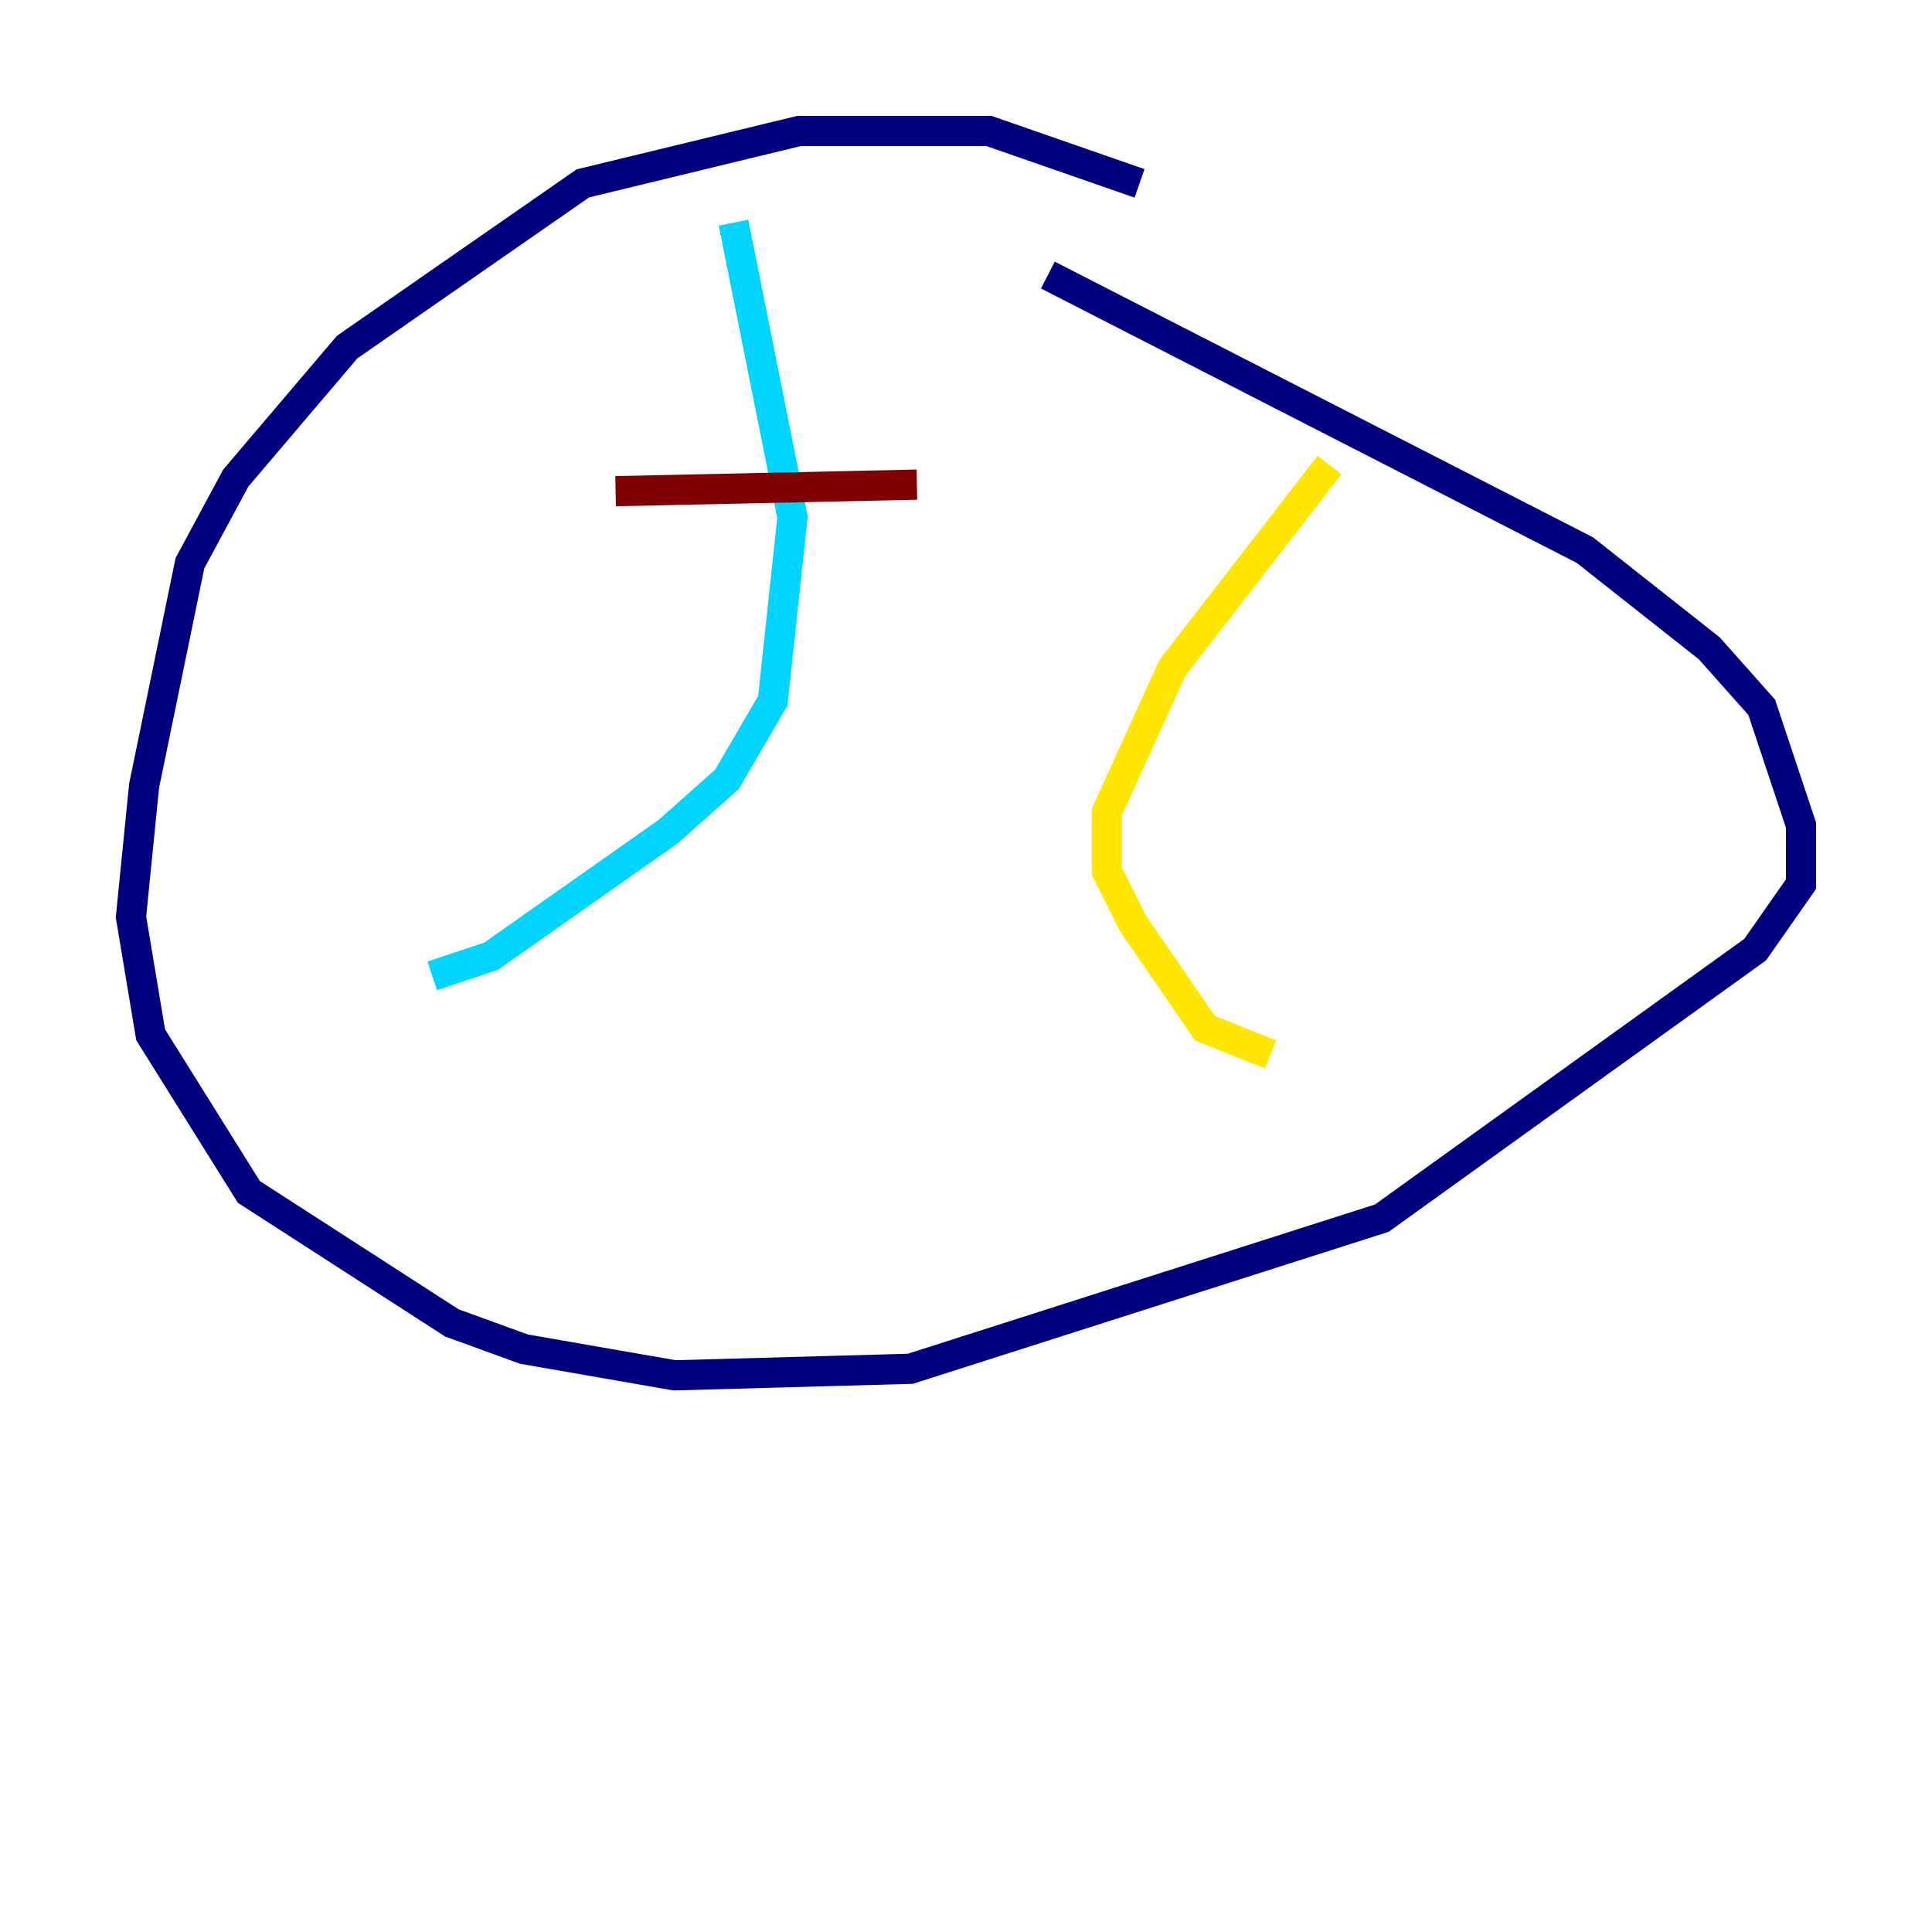 <?xml version="1.0" encoding="utf-8" ?>
<svg baseProfile="tiny" height="128" version="1.2" viewBox="0,0,128,128" width="128" xmlns="http://www.w3.org/2000/svg" xmlns:ev="http://www.w3.org/2001/xml-events" xmlns:xlink="http://www.w3.org/1999/xlink"><defs /><polyline fill="none" points="75.498,12.149 65.519,8.678 52.936,8.678 38.617,12.149 22.997,22.997 15.62,31.675 12.583,37.315 9.546,52.068 8.678,60.746 9.98,68.556 16.488,78.969 29.939,87.647 34.712,89.383 44.691,91.119 60.312,90.685 91.552,80.705 116.285,62.915 119.322,58.576 119.322,54.671 116.719,46.861 113.248,42.956 105.003,36.447 69.424,18.224" stroke="#00007f" stroke-width="2" /><polyline fill="none" points="48.597,14.752 52.502,34.278 51.2,46.427 48.163,51.634 44.258,55.105 32.542,63.349 28.637,64.651" stroke="#00d4ff" stroke-width="2" /><polyline fill="none" points="88.081,30.807 77.668,44.258 73.329,53.803 73.329,57.709 75.064,61.18 79.837,68.122 84.176,69.858" stroke="#ffe500" stroke-width="2" /><polyline fill="none" points="40.786,32.542 60.746,32.108" stroke="#7f0000" stroke-width="2" /></svg>
